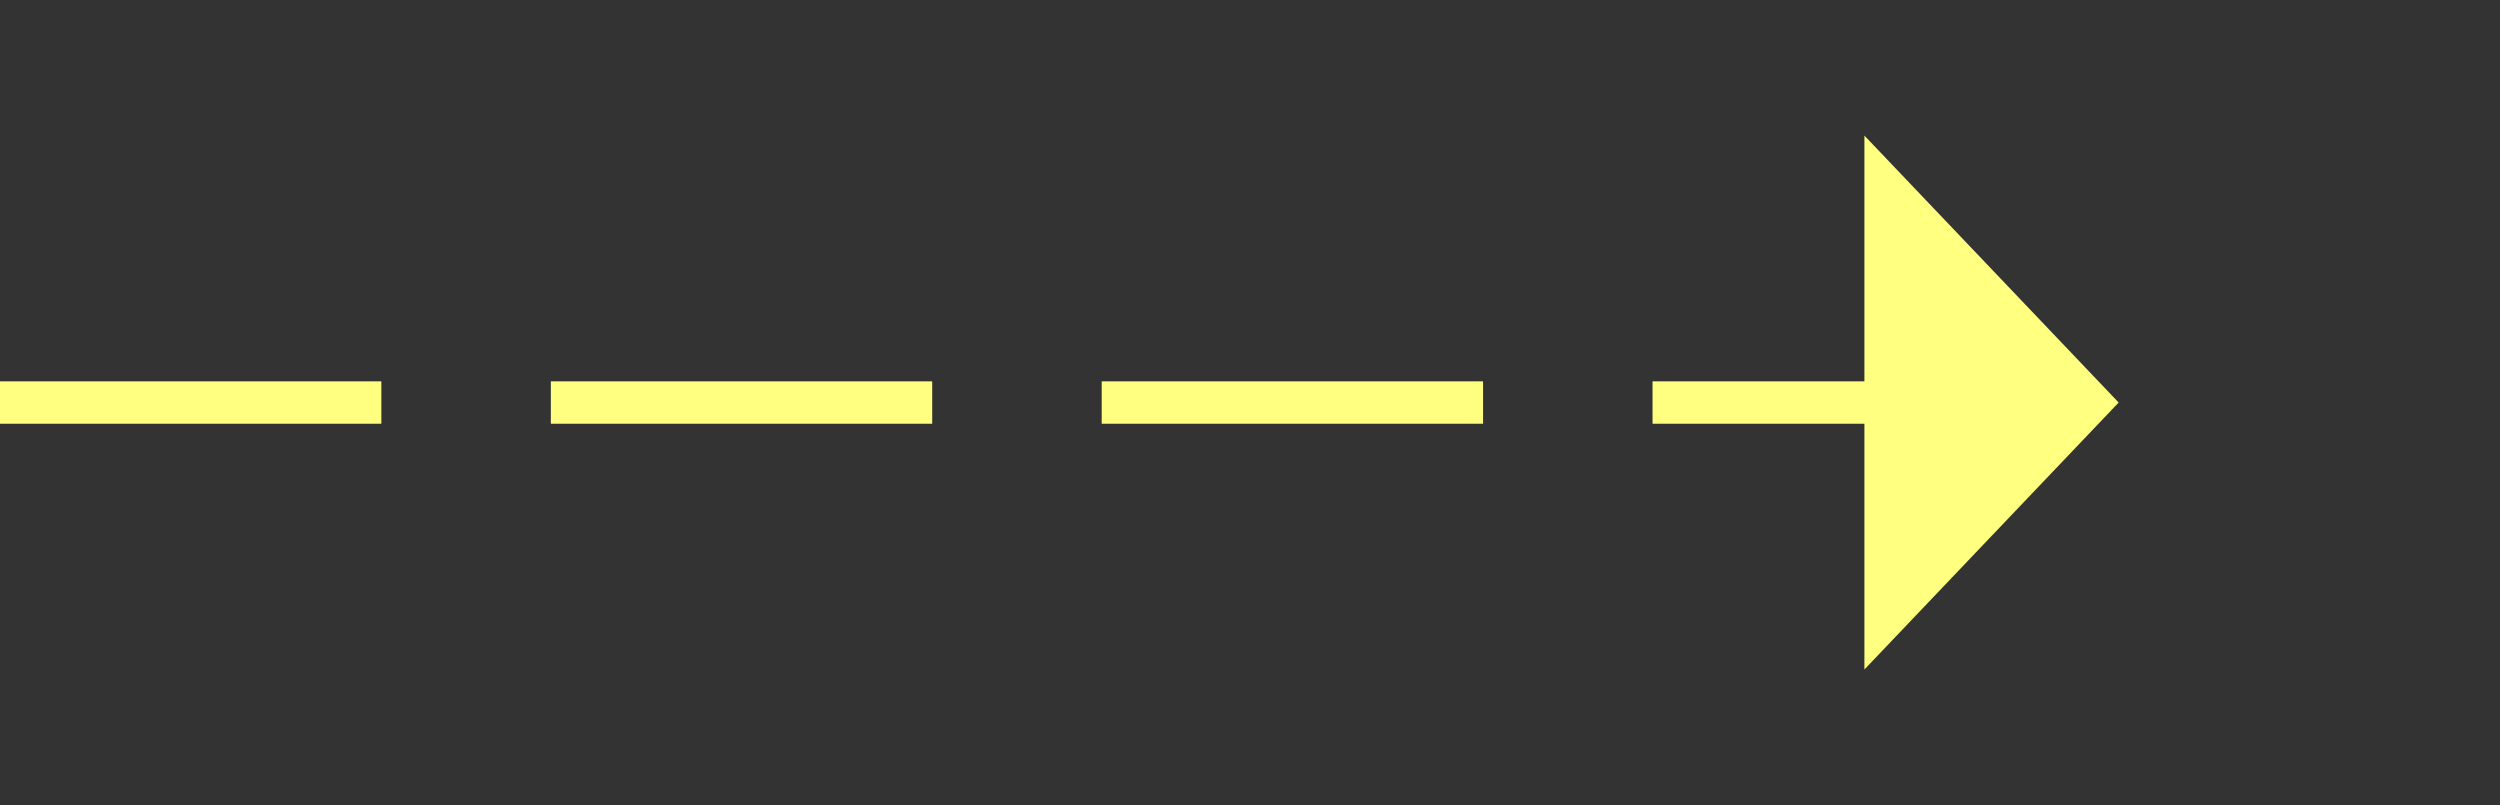 ﻿<?xml version="1.0" encoding="utf-8"?>
<svg version="1.1" xmlns:xlink="http://www.w3.org/1999/xlink" width="59px" height="19px" xmlns="http://www.w3.org/2000/svg">
  <rect width="100%" height="100%" fill="#333333" stroke="none"/>
  <g transform="matrix(1 0 0 1 -977 -4515 )">
    <path d="M 1021 4530.8  L 1027 4524.5  L 1021 4518.2  L 1021 4530.8  Z " fill-rule="nonzero" fill="#ffff80" stroke="none" />
    <path d="M 977 4524.5  L 1022 4524.5  " stroke-width="1" stroke-dasharray="9,4" stroke="#ffff80" fill="none" />
  </g>
</svg>